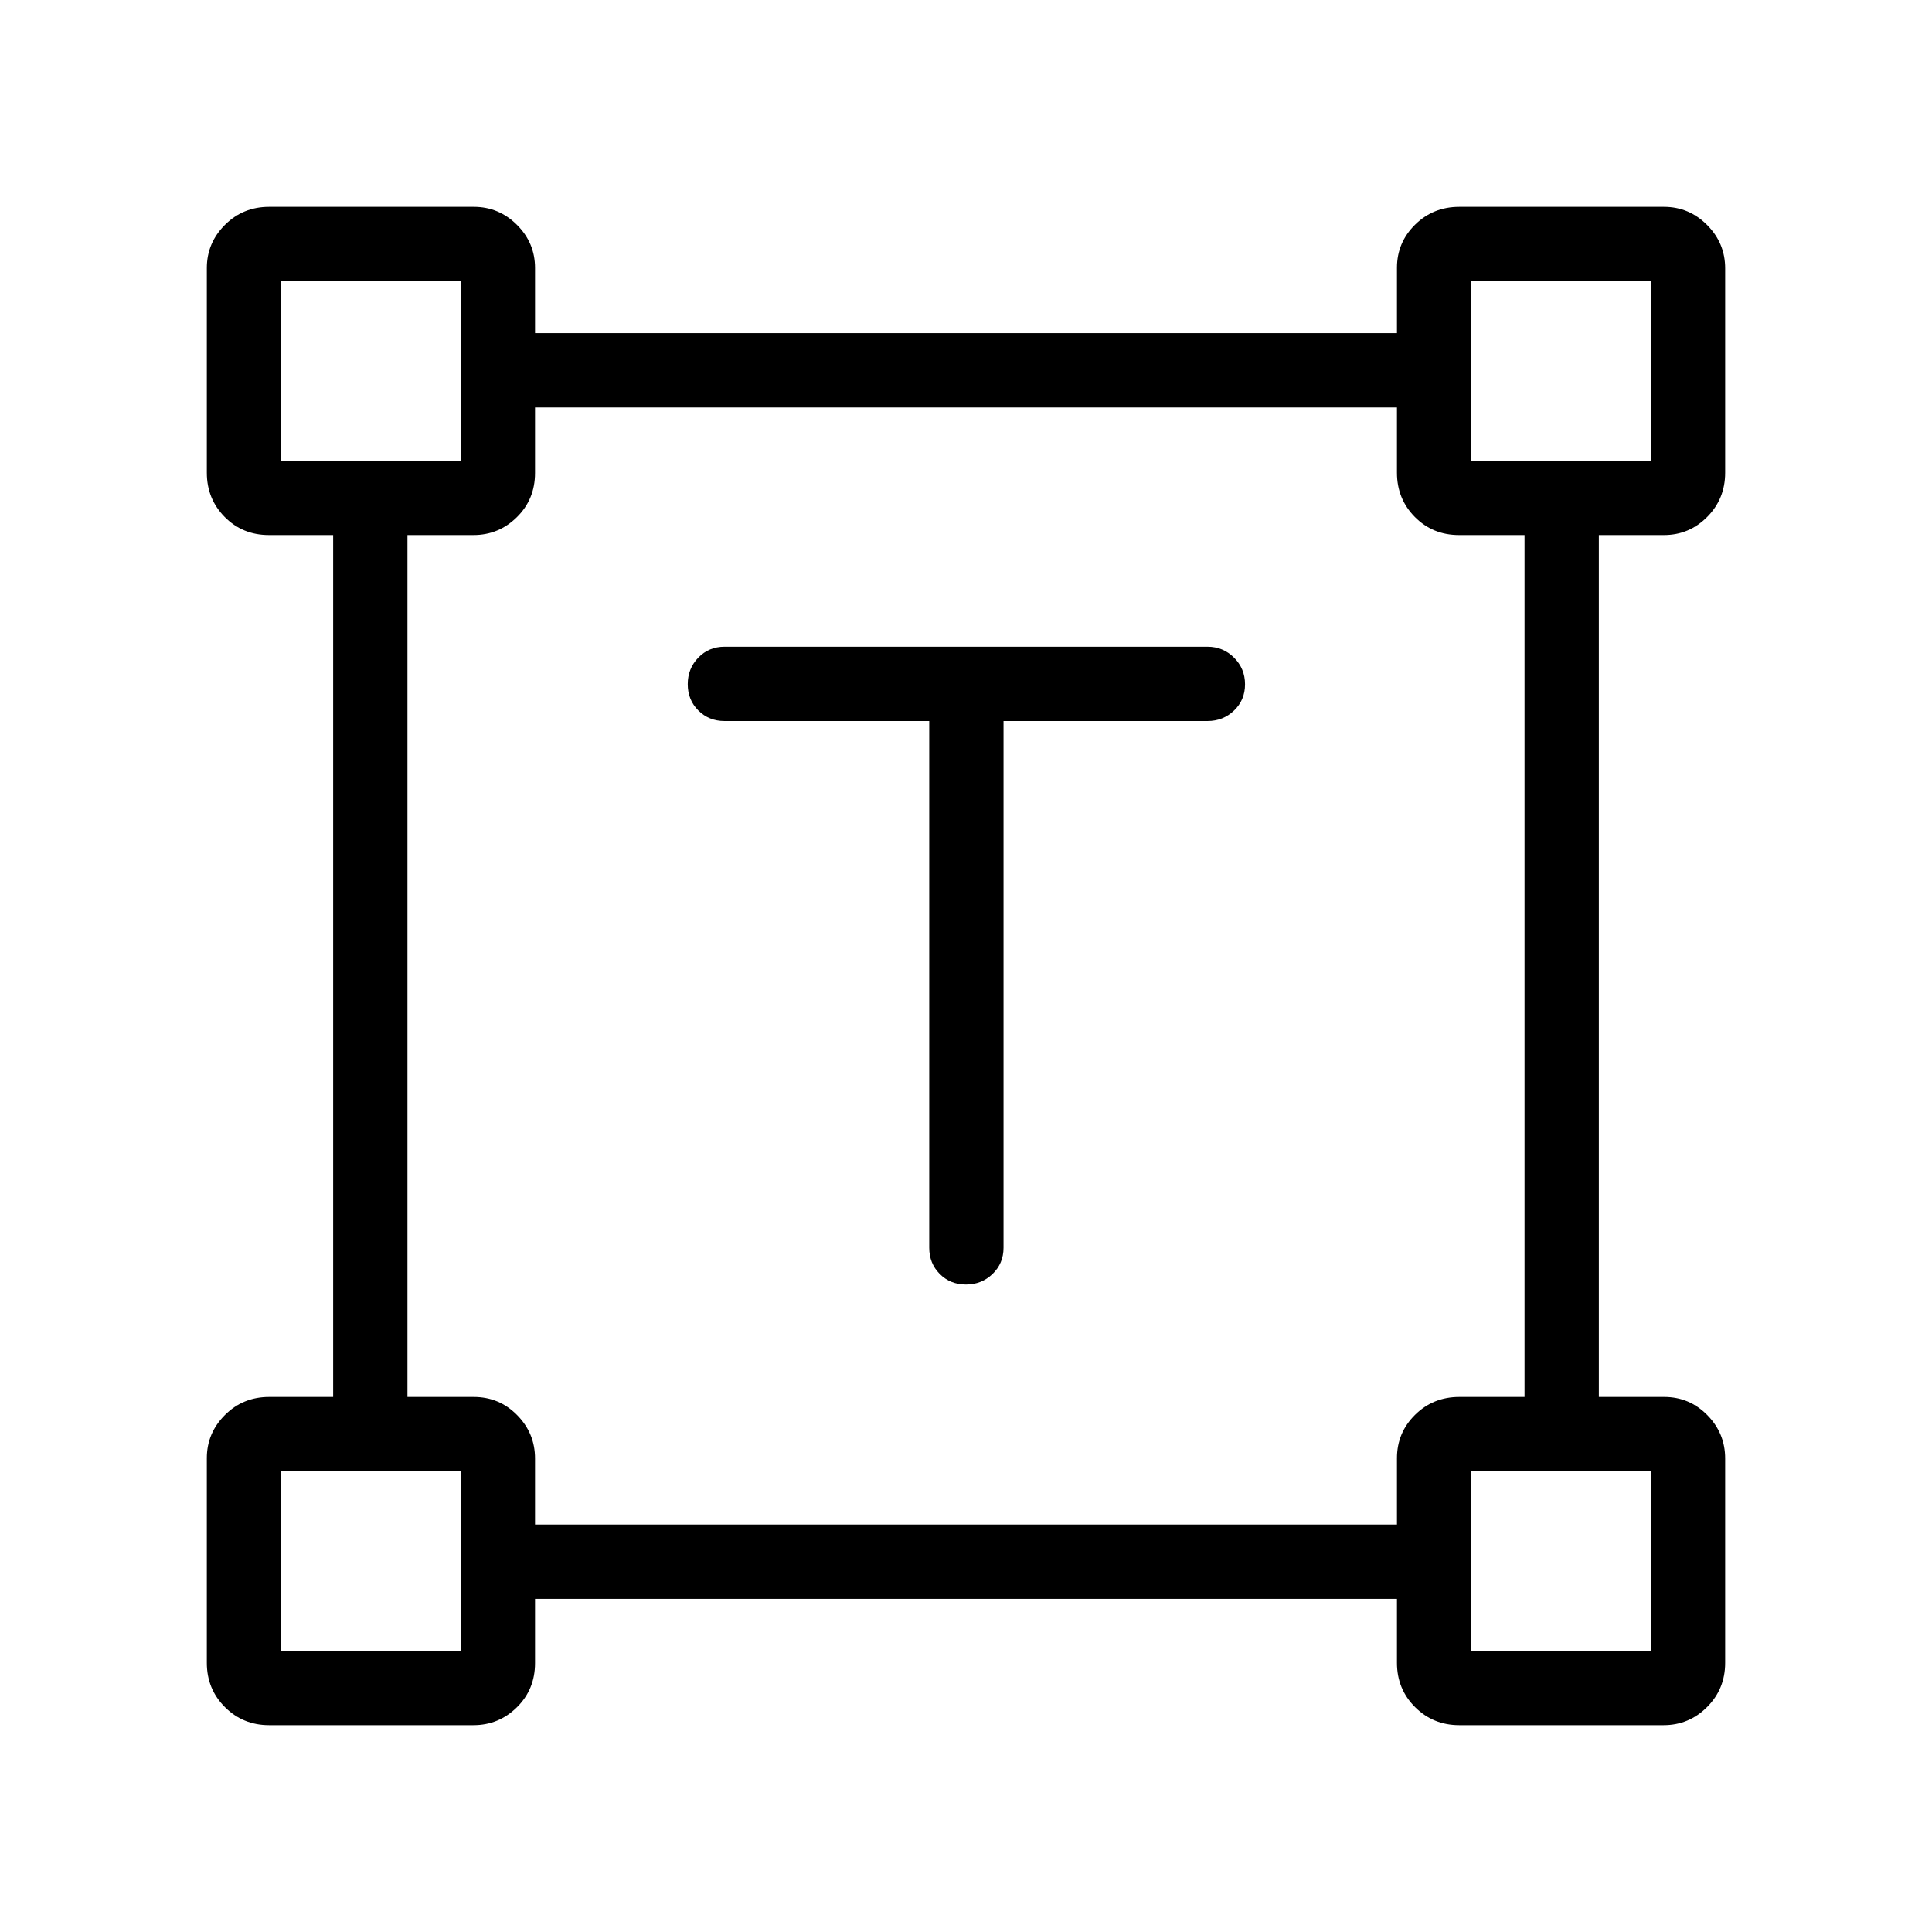 <svg xmlns="http://www.w3.org/2000/svg" height="24" viewBox="0 -960 960 960" width="24"><path d="M461.73-601.73H360q-7.77 0-13.02-5.26t-5.25-13.04q0-7.78 5.25-13.2 5.25-5.42 13.02-5.42h240q7.77 0 13.21 5.45 5.44 5.45 5.44 13.23t-5.44 13.01q-5.44 5.23-13.21 5.23H498.65V-340q0 7.77-5.45 13.02t-13.23 5.25q-7.78 0-13.01-5.25-5.23-5.25-5.23-13.02v-261.73Zm-358.96 468v-101.7q0-12.45 8.98-21.44 8.98-8.98 21.98-8.98h31.81v-428.3H133.6q-13.06 0-21.95-8.98-8.88-8.99-8.88-21.99v-101.7q0-12.45 8.98-21.43t21.98-8.98h101.7q12.45 0 21.44 8.95 8.98 8.96 8.98 21.43v32.39h428.3v-32.48q0-12.52 8.98-21.41 8.99-8.88 21.99-8.88h101.7q12.45 0 21.43 9.01t8.98 21.57v101.53q0 13-8.95 21.99-8.96 8.98-21.43 8.98h-32.39v428.3h32.48q12.52 0 21.41 9.01 8.88 9.01 8.88 21.57v101.54q0 13-9.01 21.98t-21.57 8.98H725.12q-13 0-21.99-8.98-8.98-8.98-8.98-21.98v-31.81h-428.3v31.94q0 13.06-9.01 21.95-9.01 8.88-21.57 8.88H133.73q-13 0-21.98-8.98t-8.98-21.98Zm163.08-68.73h428.3v-32.94q0-12.68 8.98-21.56 8.99-8.89 21.99-8.89h32.42v-428.3h-32.56q-13.06 0-21.94-8.98-8.89-8.99-8.89-21.99v-32.42h-428.3v32.56q0 13.06-9.01 21.94-9.01 8.89-21.57 8.89h-32.81v428.3h32.94q12.68 0 21.56 9.01 8.89 9.01 8.89 21.57v32.81ZM139.69-731.08h89.23v-89.23h-89.23v89.23Zm591.39 0h89.23v-89.23h-89.23v89.23Zm0 591.39h89.23v-89.23h-89.23v89.23Zm-591.39 0h89.23v-89.23h-89.23v89.23Zm89.23-591.39Zm502.16 0Zm0 502.16Zm-502.16 0Z"/></svg>